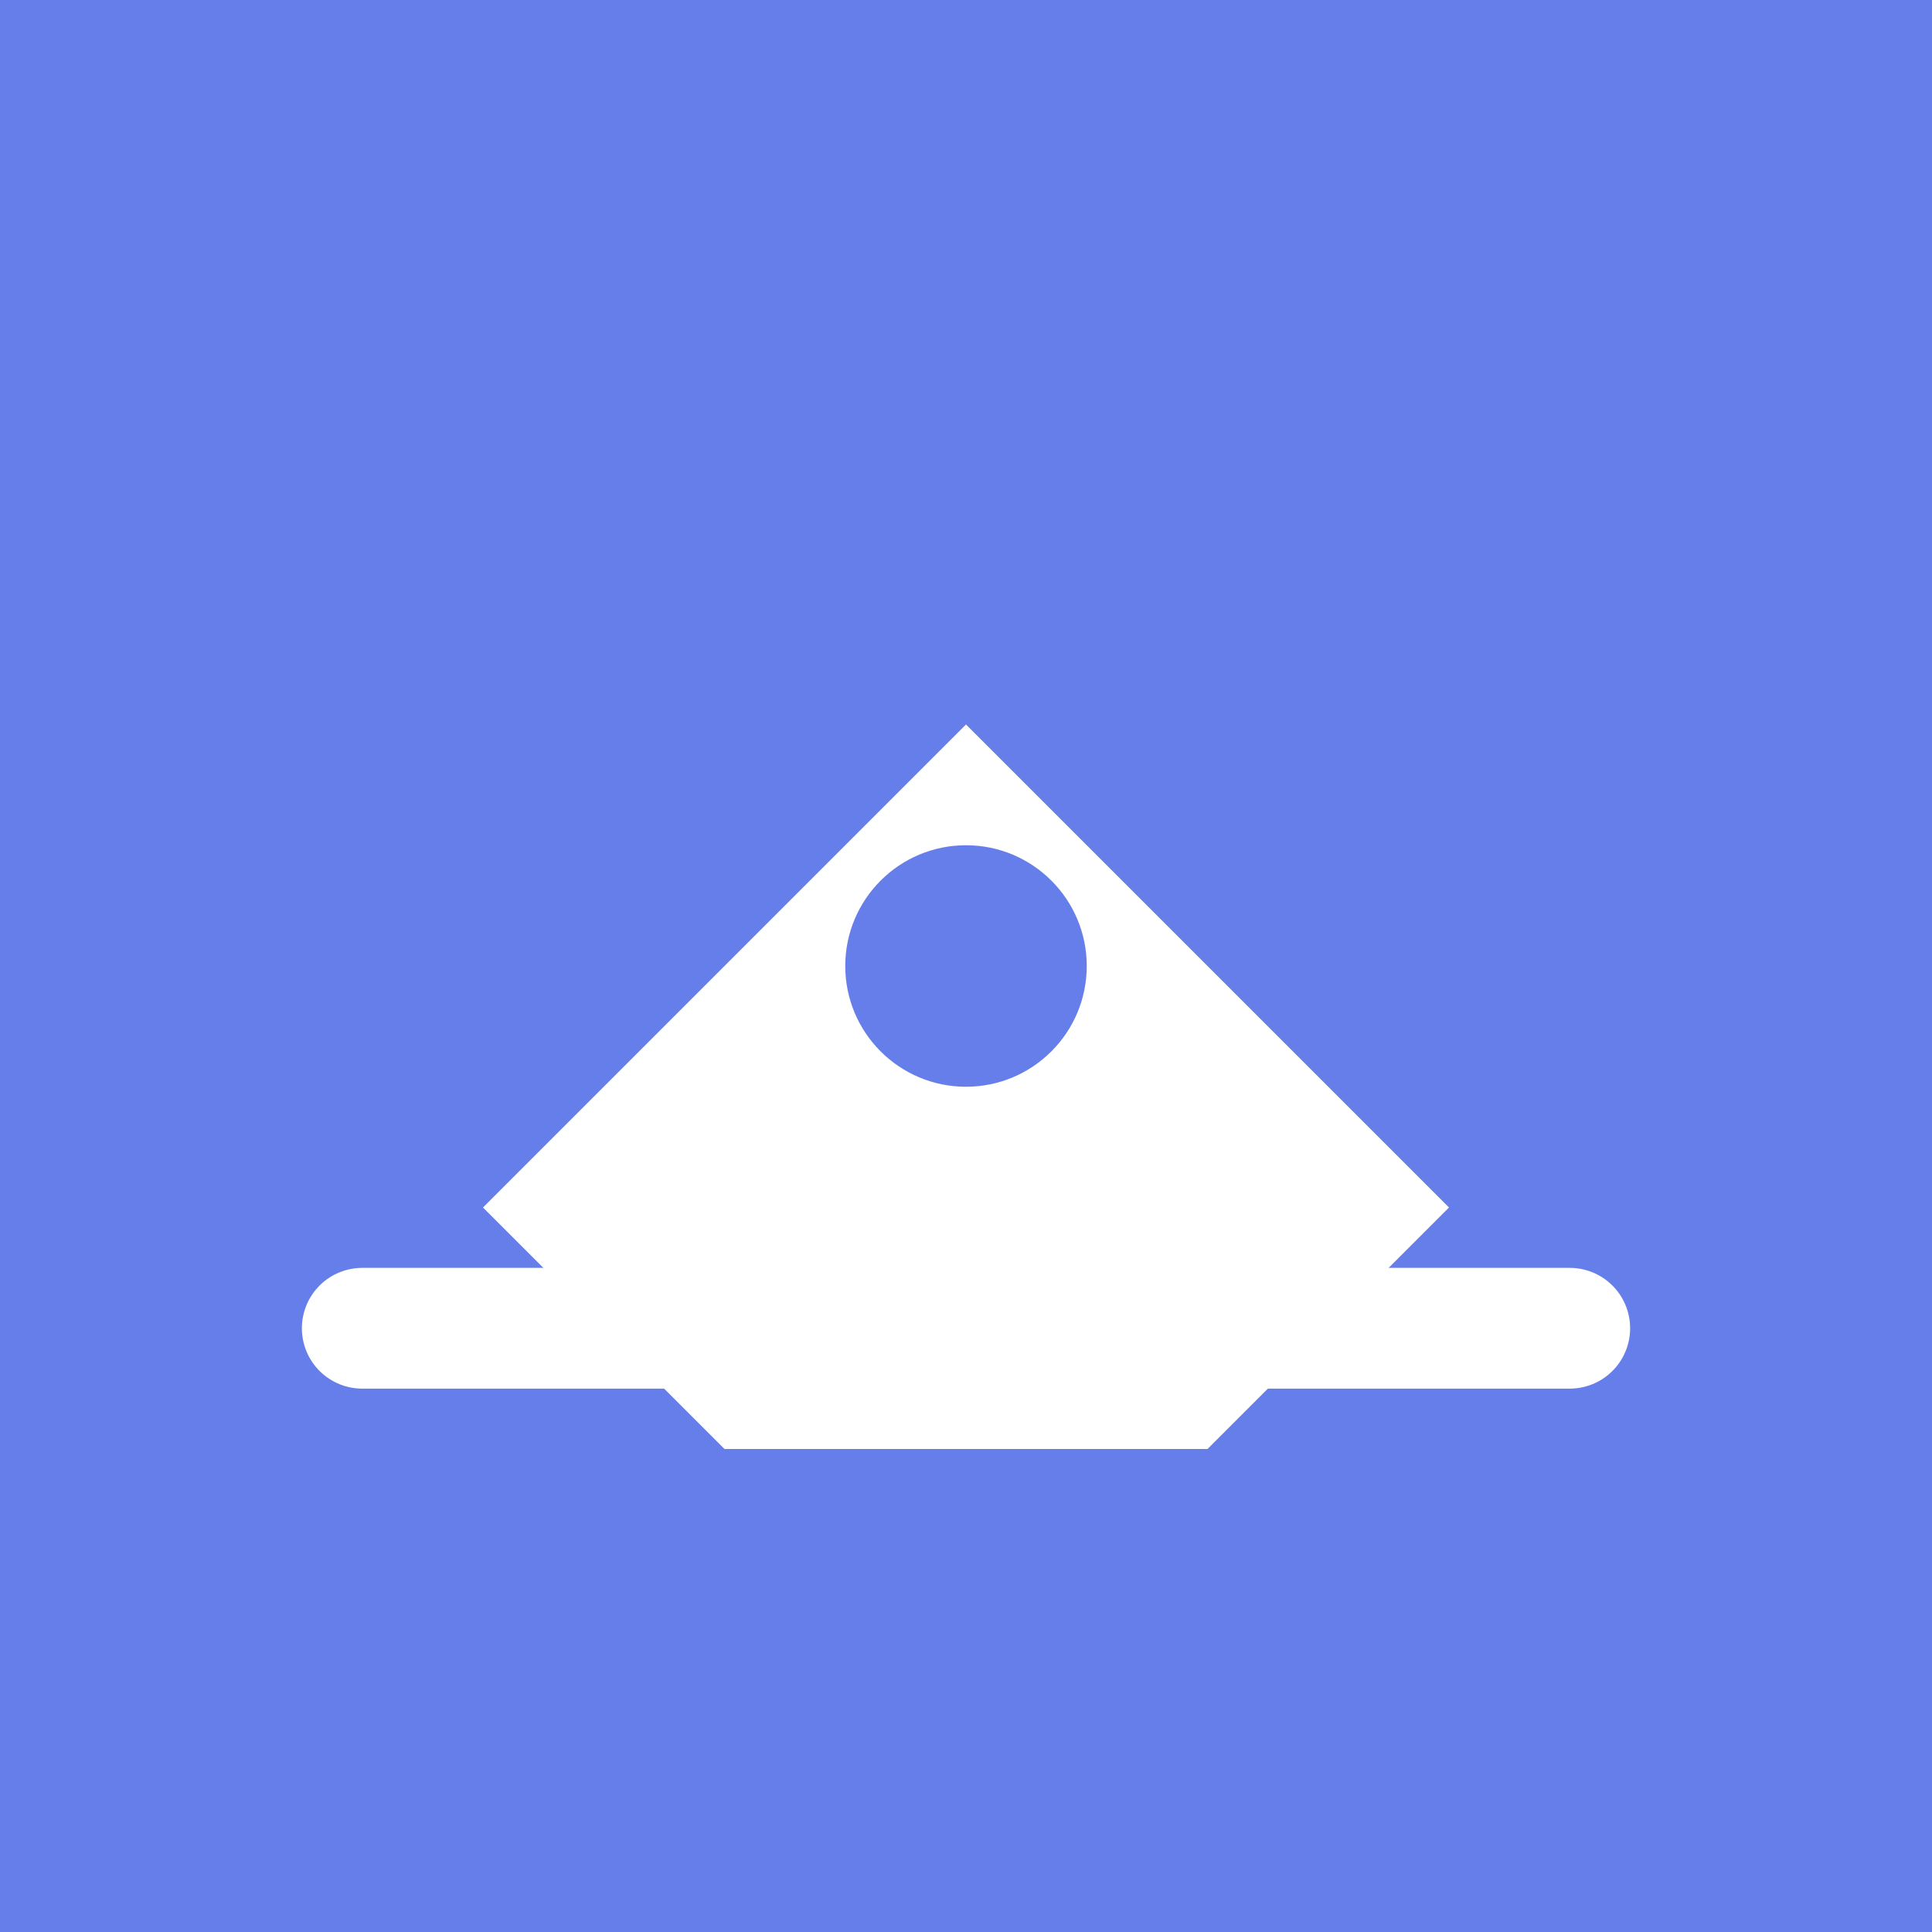 <svg xmlns="http://www.w3.org/2000/svg" viewBox="0 0 32 32" width="32" height="32">
  <rect width="32" height="32" fill="#667eea"/>
  <path d="M8 20 L16 12 L24 20 L20 24 L12 24 Z" fill="white"/>
  <circle cx="16" cy="16" r="2" fill="#667eea"/>
  <path d="M6 22 L26 22" stroke="white" stroke-width="2" stroke-linecap="round"/>
</svg>